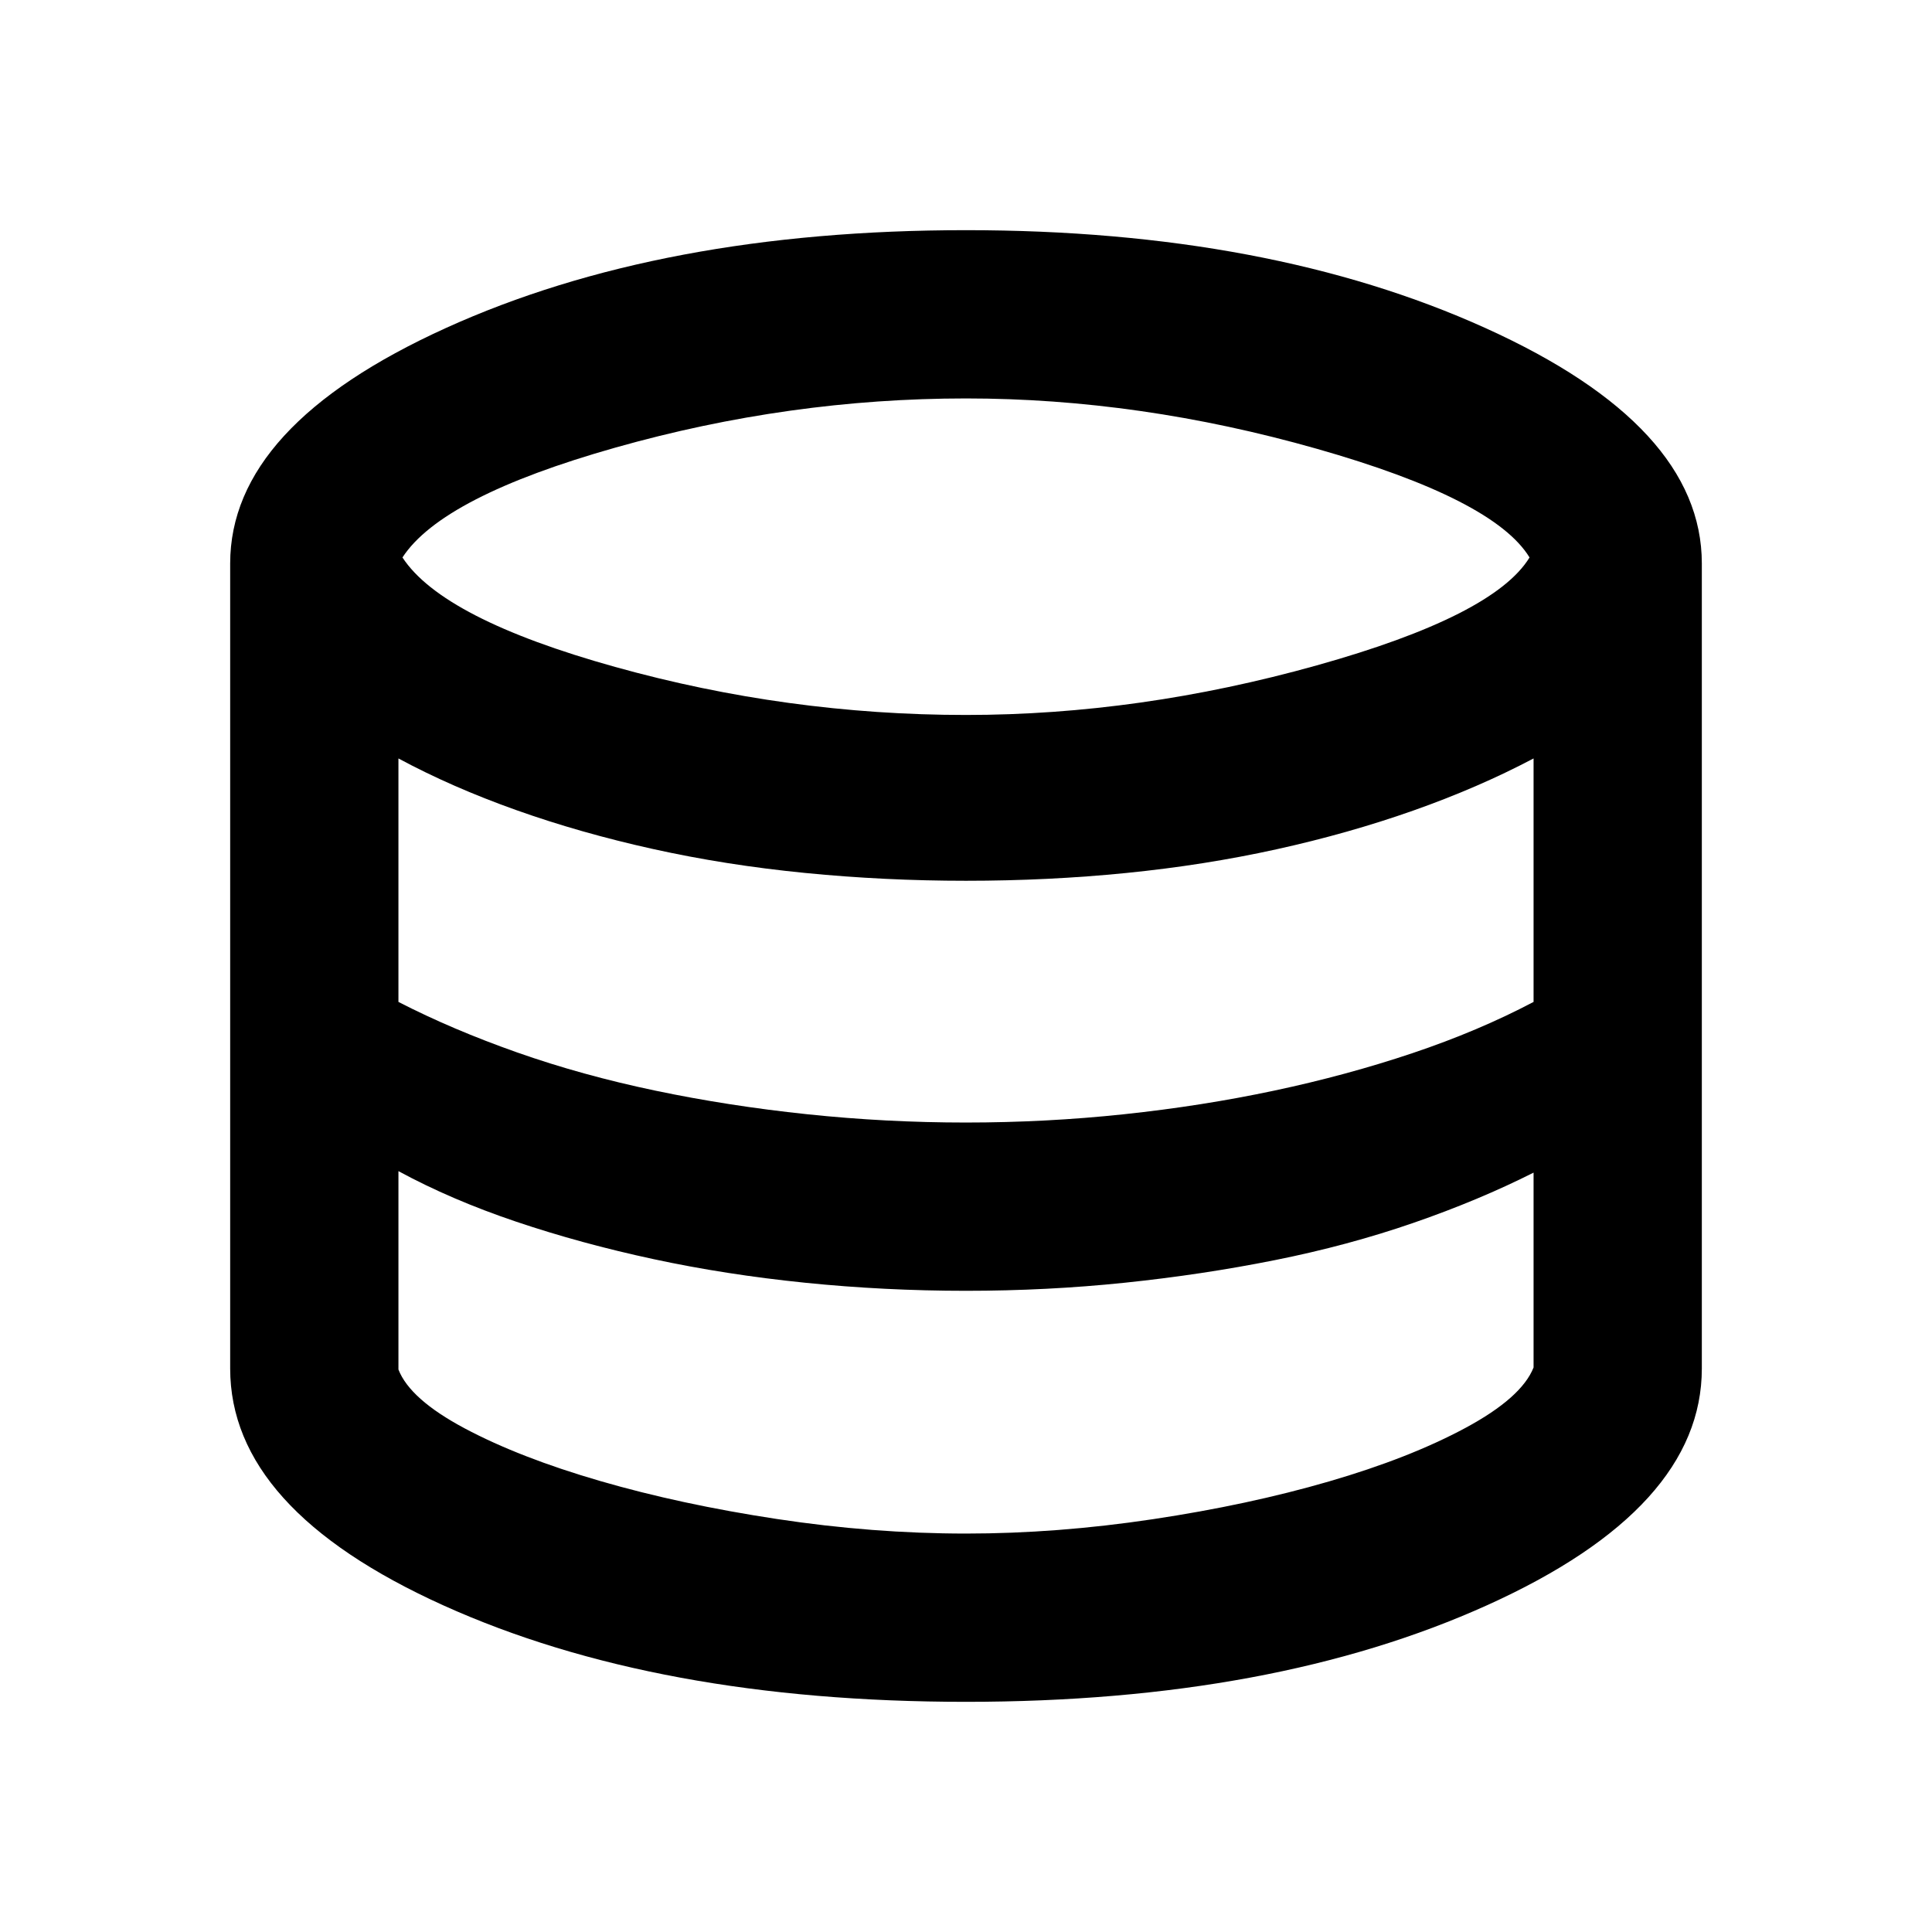 <svg xmlns="http://www.w3.org/2000/svg" height="24" viewBox="0 -960 960 960" width="24"><path d="M480-114.37q-153.59 0-259.61-47.89Q114.37-210.15 114.37-280v-400q0-68.35 107.14-116.99T480-845.63q150.61 0 258.12 48.64Q845.63-748.35 845.63-680v400q0 69.35-106.39 117.49T480-114.37Zm0-490.37q86.26 0 174.28-24.63T760.02-683q-17.72-29-105.73-54.01-88.01-25.01-174.29-25.01-87.78 0-174.04 24.38Q219.7-713.26 199.98-683q19.98 30.5 105.62 54.38 85.64 23.88 174.4 23.88Zm0 202.52q39.78 0 78.54-4.12 38.76-4.12 74.64-11.74 35.89-7.62 68.62-18.6 32.74-10.99 60.22-25.47v-120.98q-27.48 14.5-59.73 25.88-32.25 11.38-68.01 19.26-35.76 7.88-74.52 11.76T480-522.35q-40.52 0-79.91-3.88-39.39-3.88-75.52-11.88-36.14-8-68.12-19.38-31.99-11.38-58.47-25.64v120.98q26.74 13.74 58.98 25.1 32.24 11.35 68.61 18.97 36.36 7.62 75.51 11.74 39.14 4.12 78.92 4.12Zm0 204.24q45.28 0 92.8-7.13 47.53-7.13 87.54-18.76 40.01-11.63 67.87-26.63 27.86-15 33.81-30v-96.83q-27.24 13.74-59.74 24.98t-68.75 18.49q-36.25 7.25-74.76 11.25-38.51 4-78.77 4-40.52 0-79.91-4-39.39-4-75.39-11.74t-68.24-18.61q-32.24-10.87-58.48-25.11v98.57q5.72 14.76 32.94 29.26 27.23 14.5 67.24 26.13 40.01 11.63 87.79 18.88 47.77 7.25 94.05 7.25Z"/></svg>
